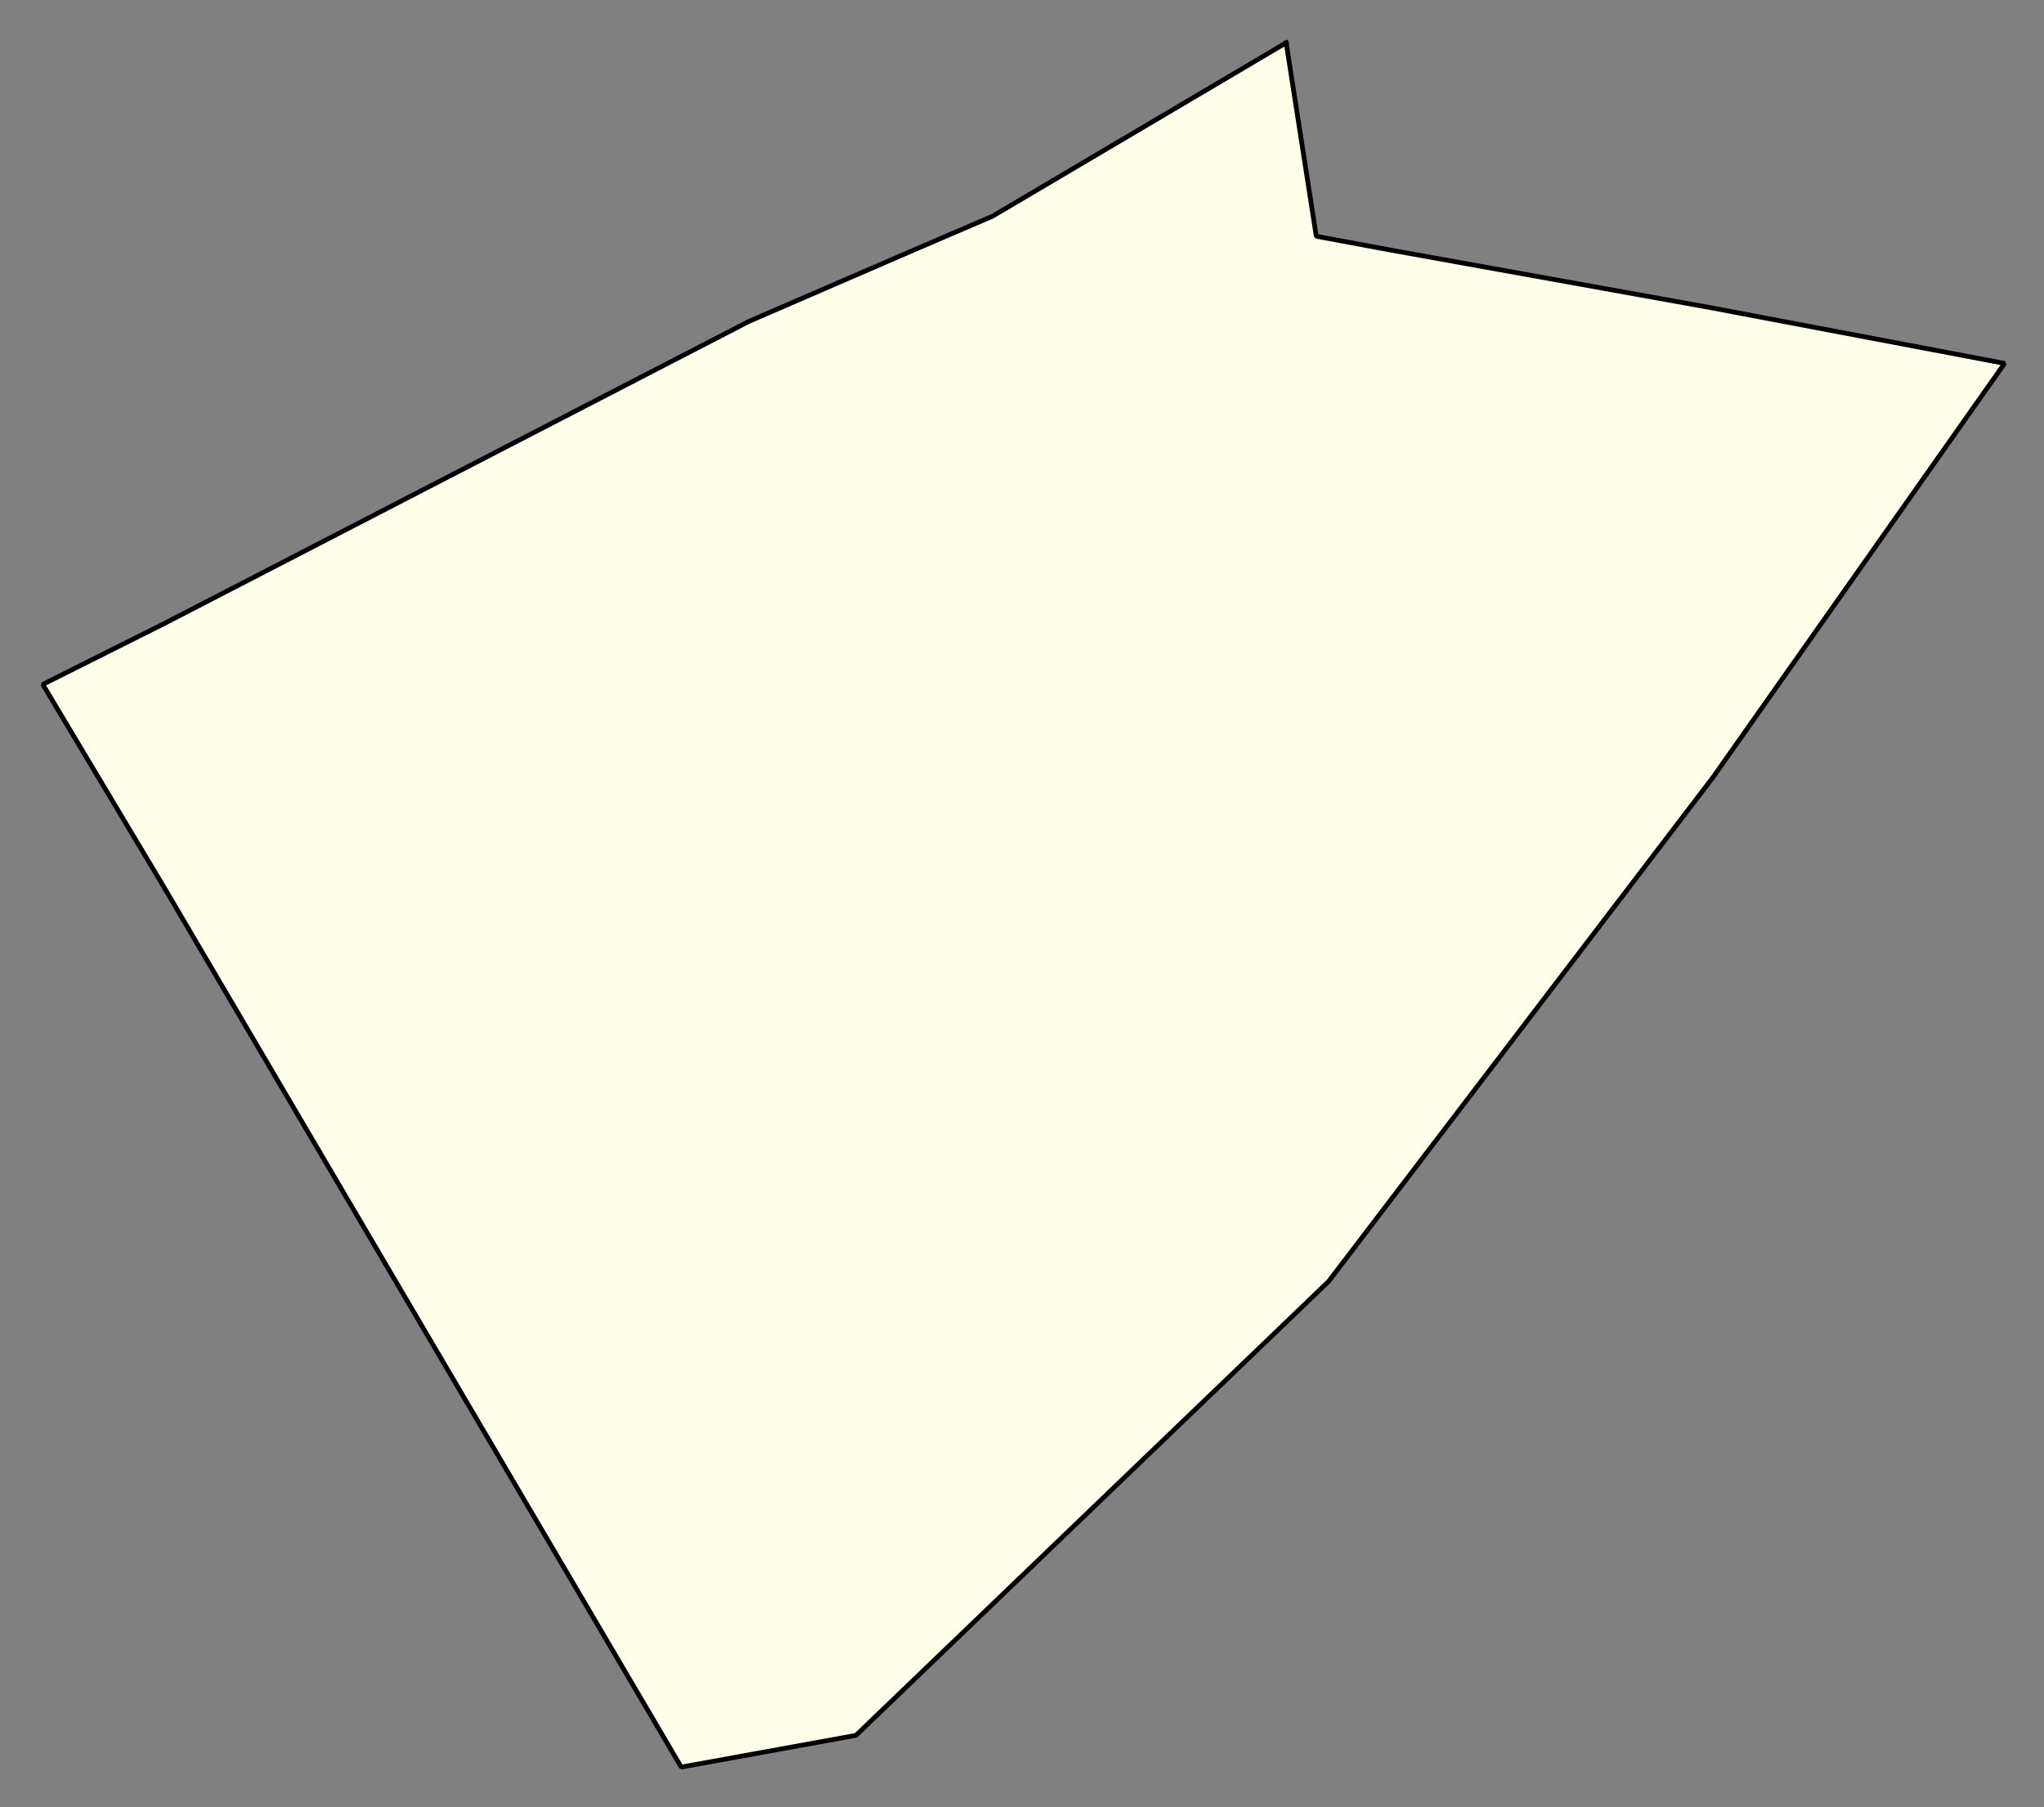 <svg xmlns="http://www.w3.org/2000/svg" role="img" viewBox="1311.78 690.40 95.94 84.81"><rect x="1311.78" y="690.40" width="95.94" height="84.81" fill="#808080" stroke="none"/><title>Norton</title><g id="g14955" fill="#fefee9" fill-opacity="1" fill-rule="evenodd" stroke="#000" stroke-linecap="square" stroke-linejoin="bevel" stroke-opacity="1" stroke-width=".098" transform="translate(-216.714 -21.7) scale(2.264)"><path id="path15847" fill-rule="evenodd" d="M 701.795,315.418 L 702.419,319.43 L 703.976,319.719 L 710.595,320.91 L 716.689,322.065 L 710.643,330.647 L 702.674,341.097 L 692.876,350.507 L 689.253,351.165 L 678.55,332.958 L 676.017,328.72 L 678.534,327.459 L 690.653,321.196 L 693.975,319.758 L 695.709,319.013 L 701.795,315.418"/></g></svg>